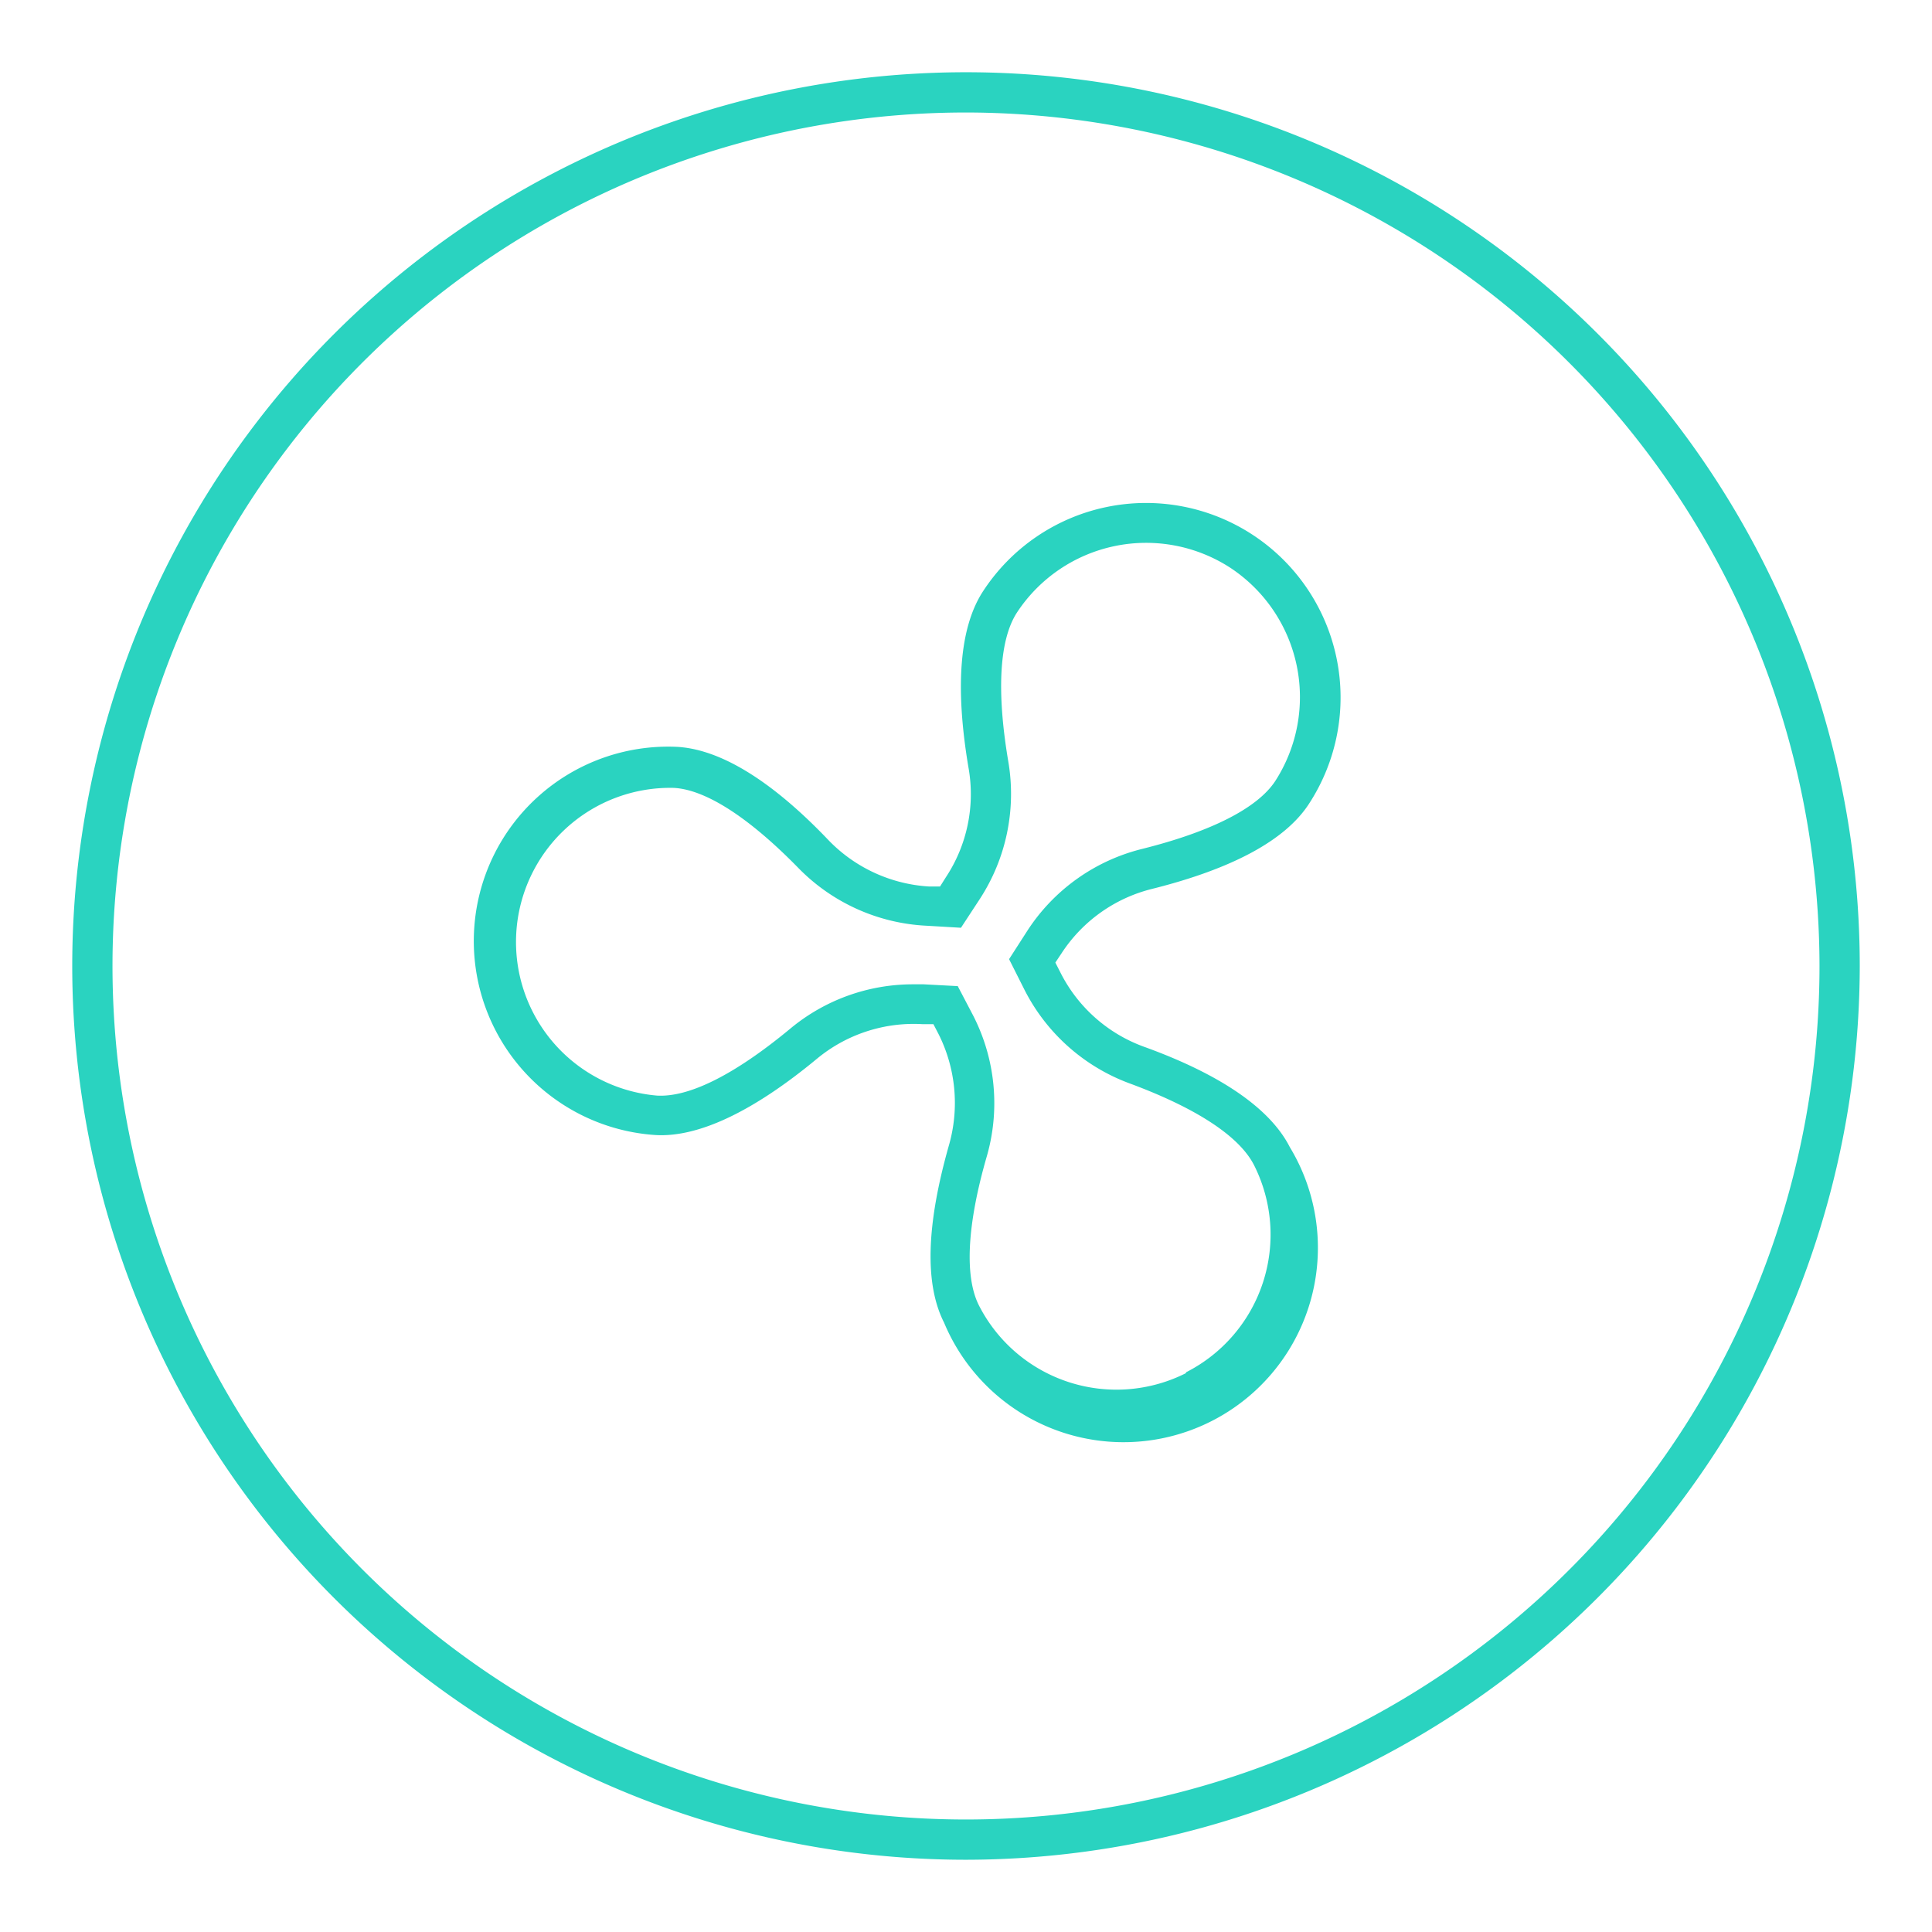 <?xml version="1.0" ?><svg viewBox="0 0 96 96" xmlns="http://www.w3.org/2000/svg"><defs><style>.cls-1{fill:#2ad3c0;}</style></defs><title/><g data-name="Your Icons" id="Your_Icons"><path class="cls-1" d="M56.81,52a7.52,7.52,0,0,1-4.12-3.68l-.25-.49.3-.45a7.53,7.53,0,0,1,4.5-3.21c4-1,6.62-2.42,7.79-4.21A9.66,9.66,0,0,0,48.86,29.36c-1.18,1.79-1.42,4.76-.73,8.82A7.49,7.49,0,0,1,47,43.59l-.29.46-.54,0a7.57,7.57,0,0,1-5-2.3c-2.86-3-5.4-4.52-7.53-4.64a9.66,9.66,0,0,0-1.06,19.29c2.11.12,4.82-1.15,8-3.78a7.54,7.54,0,0,1,5.26-1.73l.54,0,.25.48a7.63,7.63,0,0,1,.53,5.51c-1.14,4-1.22,6.93-.25,8.84A9.66,9.66,0,1,0,64.09,57C63.12,55.09,60.67,53.39,56.81,52Zm2.12,16.23a7.67,7.67,0,0,1-10.29-3.37c-.72-1.43-.59-4,.39-7.39a9.55,9.55,0,0,0-.67-7L47.59,49l-1.69-.09-.53,0a9.53,9.53,0,0,0-6.11,2.21c-2.73,2.26-5,3.41-6.61,3.32a7.66,7.66,0,0,1,.84-15.29c1.59.09,3.74,1.48,6.2,4A9.55,9.55,0,0,0,46.06,46l1.69.1.93-1.42a9.57,9.57,0,0,0,1.42-6.85c-.59-3.5-.44-6.05.43-7.39a7.68,7.68,0,0,1,10.6-2.23,7.7,7.7,0,0,1,2.23,10.61c-.88,1.33-3.16,2.5-6.6,3.36a9.53,9.53,0,0,0-5.7,4.05l-.92,1.43.76,1.51a9.58,9.58,0,0,0,5.22,4.66c3.33,1.23,5.46,2.63,6.19,4.06A7.67,7.67,0,0,1,58.93,68.19Z"/><path class="cls-1" d="M48,92.41A44.41,44.41,0,1,1,92.41,48,44.46,44.46,0,0,1,48,92.41ZM48,5.59A42.41,42.41,0,1,0,90.41,48,42.46,42.46,0,0,0,48,5.59Z"/></g></svg>
